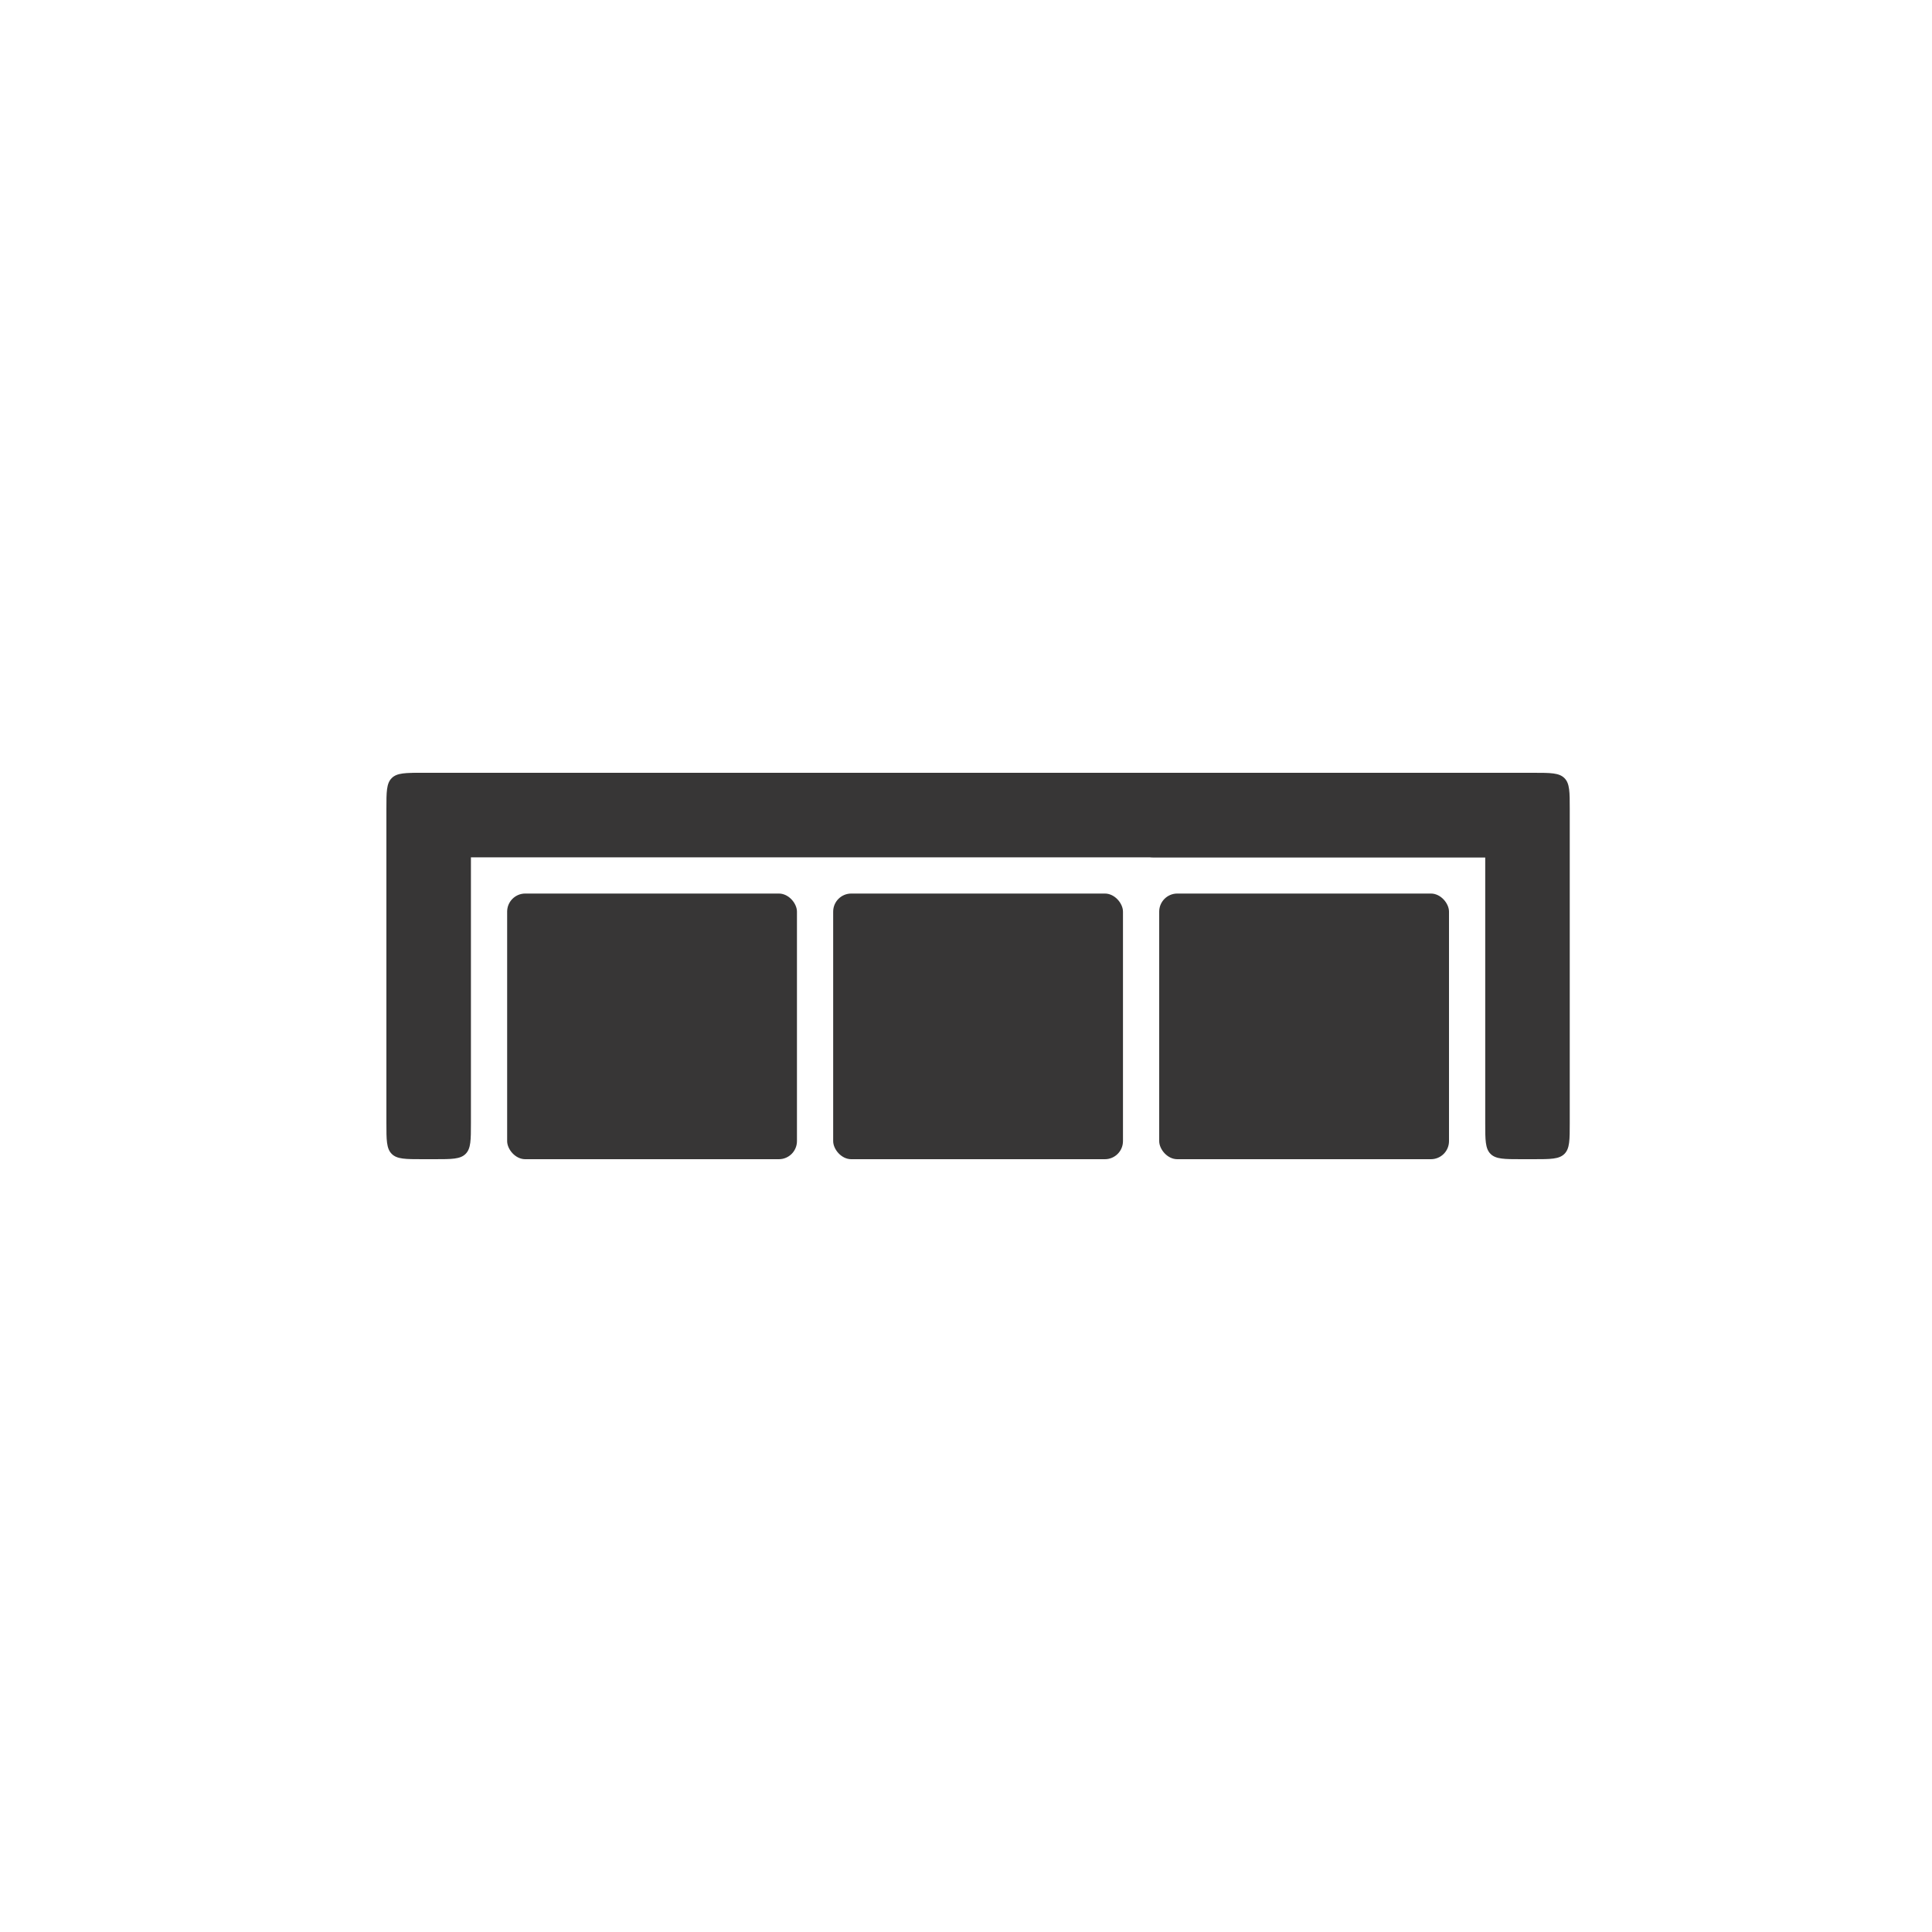 <svg width="60" height="60" viewBox="0 0 60 60" fill="none" xmlns="http://www.w3.org/2000/svg">
<rect x="36" y="27.75" width="9" height="8.25" rx="0.562" fill="#373636"/>
<rect x="46.875" y="24" width="2.625" height="11.625" rx="0.562" transform="rotate(90 46.875 24)" fill="#373636"/>
<path d="M46.125 25.125C46.125 24.595 46.125 24.329 46.29 24.165C46.455 24 46.72 24 47.25 24H47.625C48.155 24 48.42 24 48.585 24.165C48.75 24.329 48.75 24.595 48.75 25.125V34.875C48.75 35.405 48.75 35.67 48.585 35.835C48.42 36 48.155 36 47.625 36H47.25C46.72 36 46.455 36 46.29 35.835C46.125 35.67 46.125 35.405 46.125 34.875V25.125Z" fill="#373636"/>
<path d="M12 25.125C12 24.595 12 24.329 12.165 24.165C12.329 24 12.595 24 13.125 24H13.5C14.03 24 14.296 24 14.46 24.165C14.625 24.329 14.625 24.595 14.625 25.125V34.875C14.625 35.405 14.625 35.67 14.46 35.835C14.296 36 14.03 36 13.5 36H13.125C12.595 36 12.329 36 12.165 35.835C12 35.67 12 35.405 12 34.875V25.125Z" fill="#373636"/>
<rect x="48" y="24" width="2.625" height="35.625" rx="0.562" transform="rotate(90 48 24)" fill="#373636"/>
<rect x="25.875" y="27.75" width="9" height="8.25" rx="0.562" fill="#373636"/>
<rect x="15.75" y="27.75" width="9" height="8.25" rx="0.562" fill="#373636"/>
</svg>
